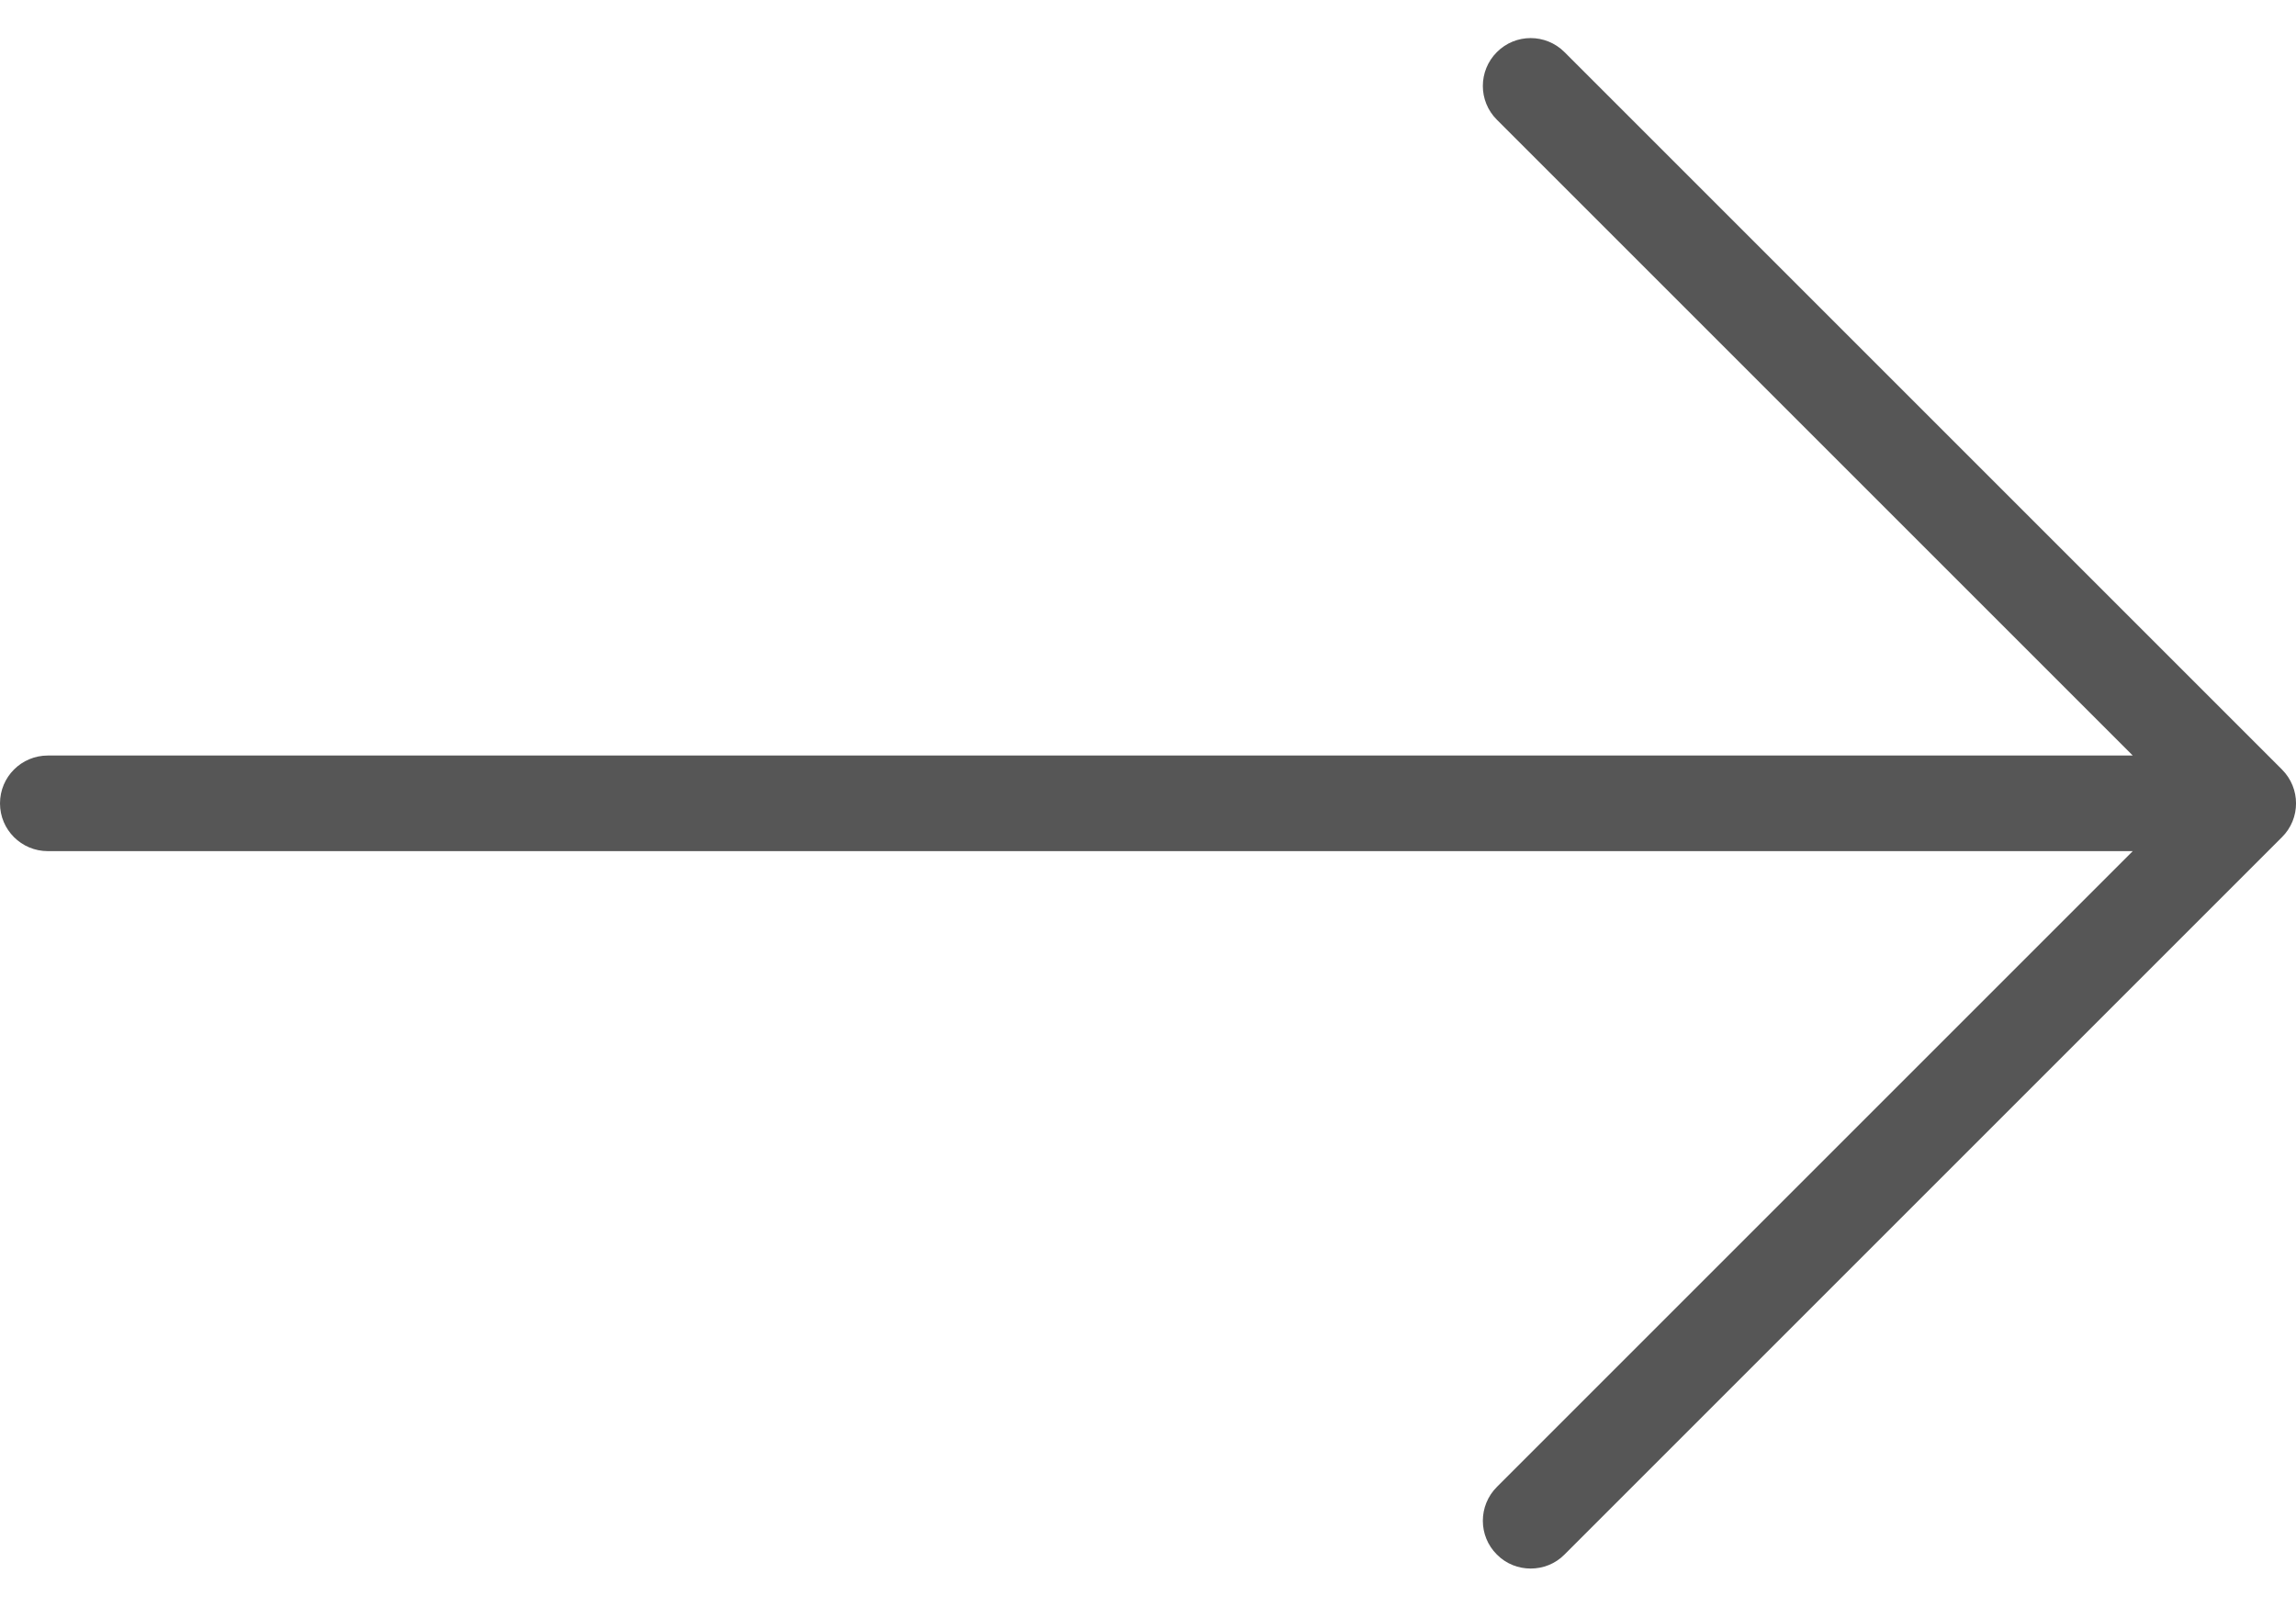 <svg width="20" height="14" viewBox="0 0 20 14" fill="none" xmlns="http://www.w3.org/2000/svg">
<path d="M19.878 6.704L13.628 0.454C13.465 0.291 13.201 0.291 13.039 0.454C12.876 0.617 12.876 0.881 13.039 1.043L18.578 6.582H0.417C0.186 6.582 0 6.768 0 6.999C0 7.229 0.186 7.415 0.417 7.415H18.578L13.039 12.954C12.876 13.117 12.876 13.381 13.039 13.543C13.12 13.625 13.227 13.665 13.333 13.665C13.44 13.665 13.547 13.625 13.628 13.543L19.878 7.293C20.041 7.131 20.041 6.867 19.878 6.704Z" fill="#565656"/>
</svg>

